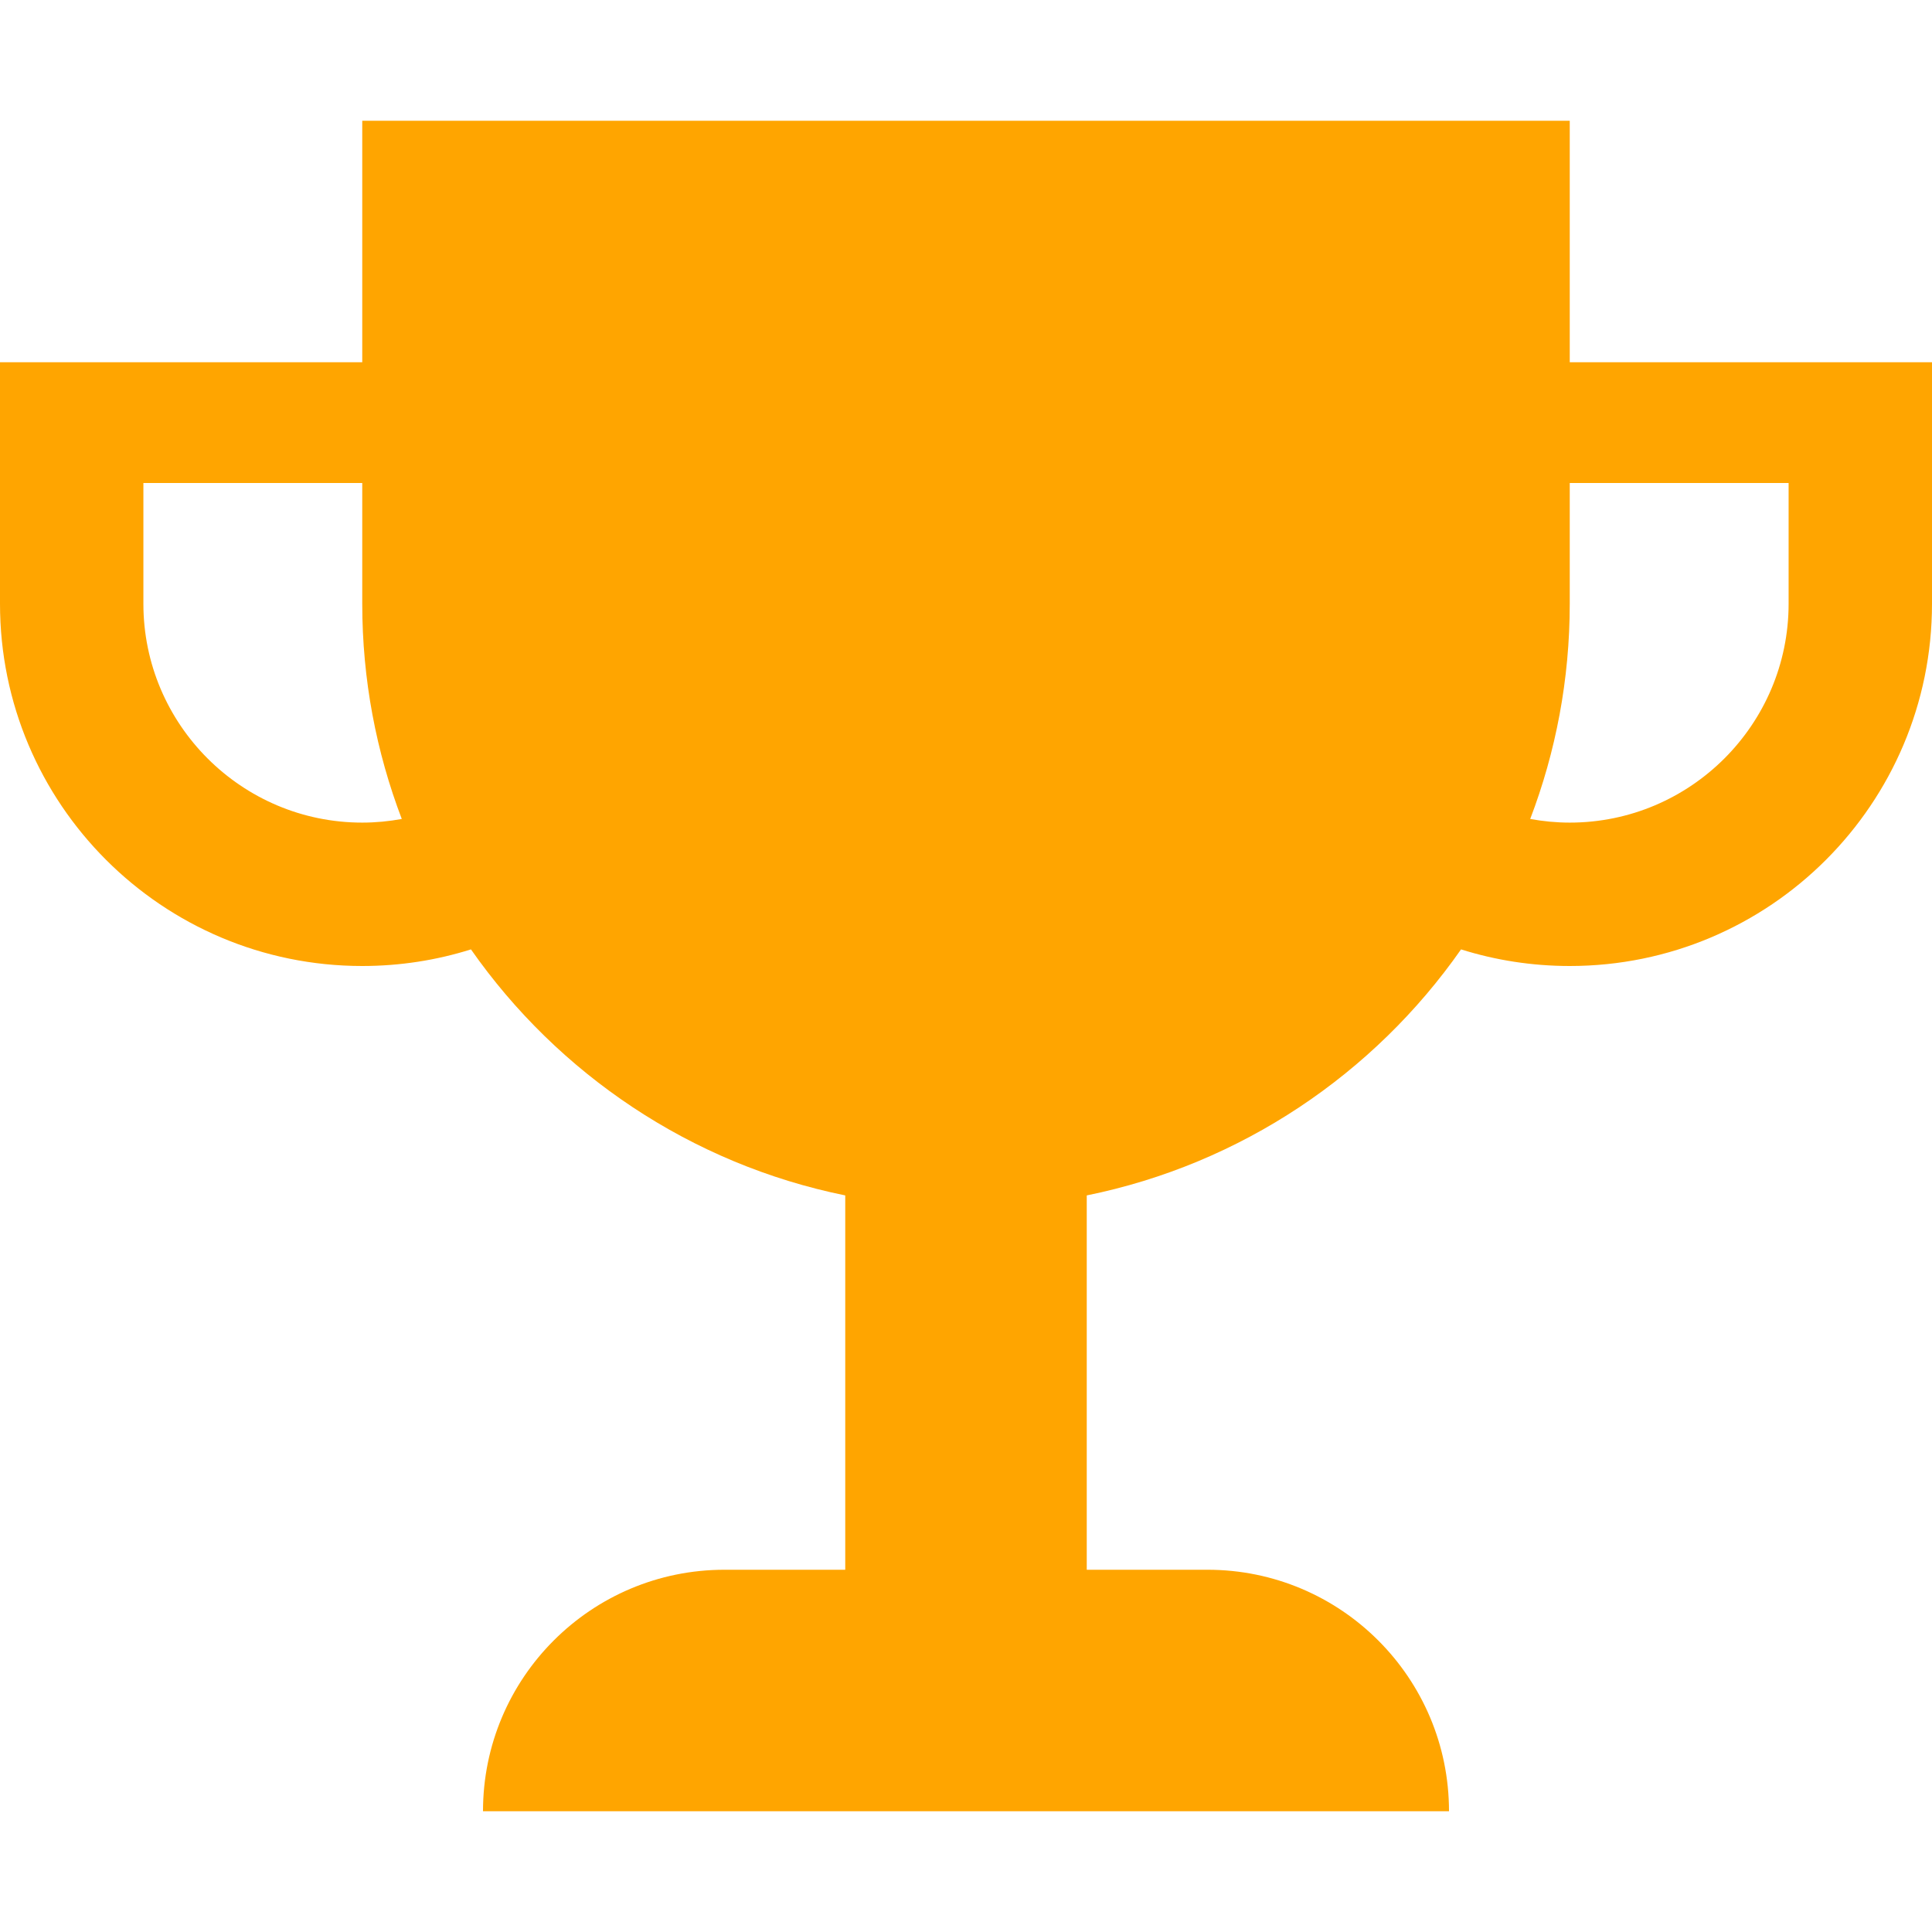 <svg version="1.1" xmlns="http://www.w3.org/2000/svg" fill="orange" width="512" height="512" viewBox="0 0 512 512">
<g id="icomoon-ignore">
</g>
<path d="M416 96v-64h-320v64h-96v64c0 53.019 42.979 96 96 96 10.038 0 19.715-1.543 28.81-4.401 23.087 33.004 58.304 56.898 99.19 65.198v99.203h-32c-35.347 0-64 28.653-64 64h256c0-35.347-28.653-64-64-64h-32v-99.203c40.886-8.3 76.103-32.193 99.19-65.198 9.095 2.858 18.772 4.401 28.81 4.401 53.021 0 96-42.981 96-96v-64h-96zM96 218c-31.981 0-58-26.019-58-58v-32h58v32c0 20.093 3.715 39.316 10.477 57.034-3.401 0.623-6.899 0.966-10.477 0.966zM474 160c0 31.981-26.019 58-58 58-3.578 0-7.076-0.343-10.477-0.966 6.762-17.718 10.477-36.941 10.477-57.034v-32h58v32z"></path>
</svg>
